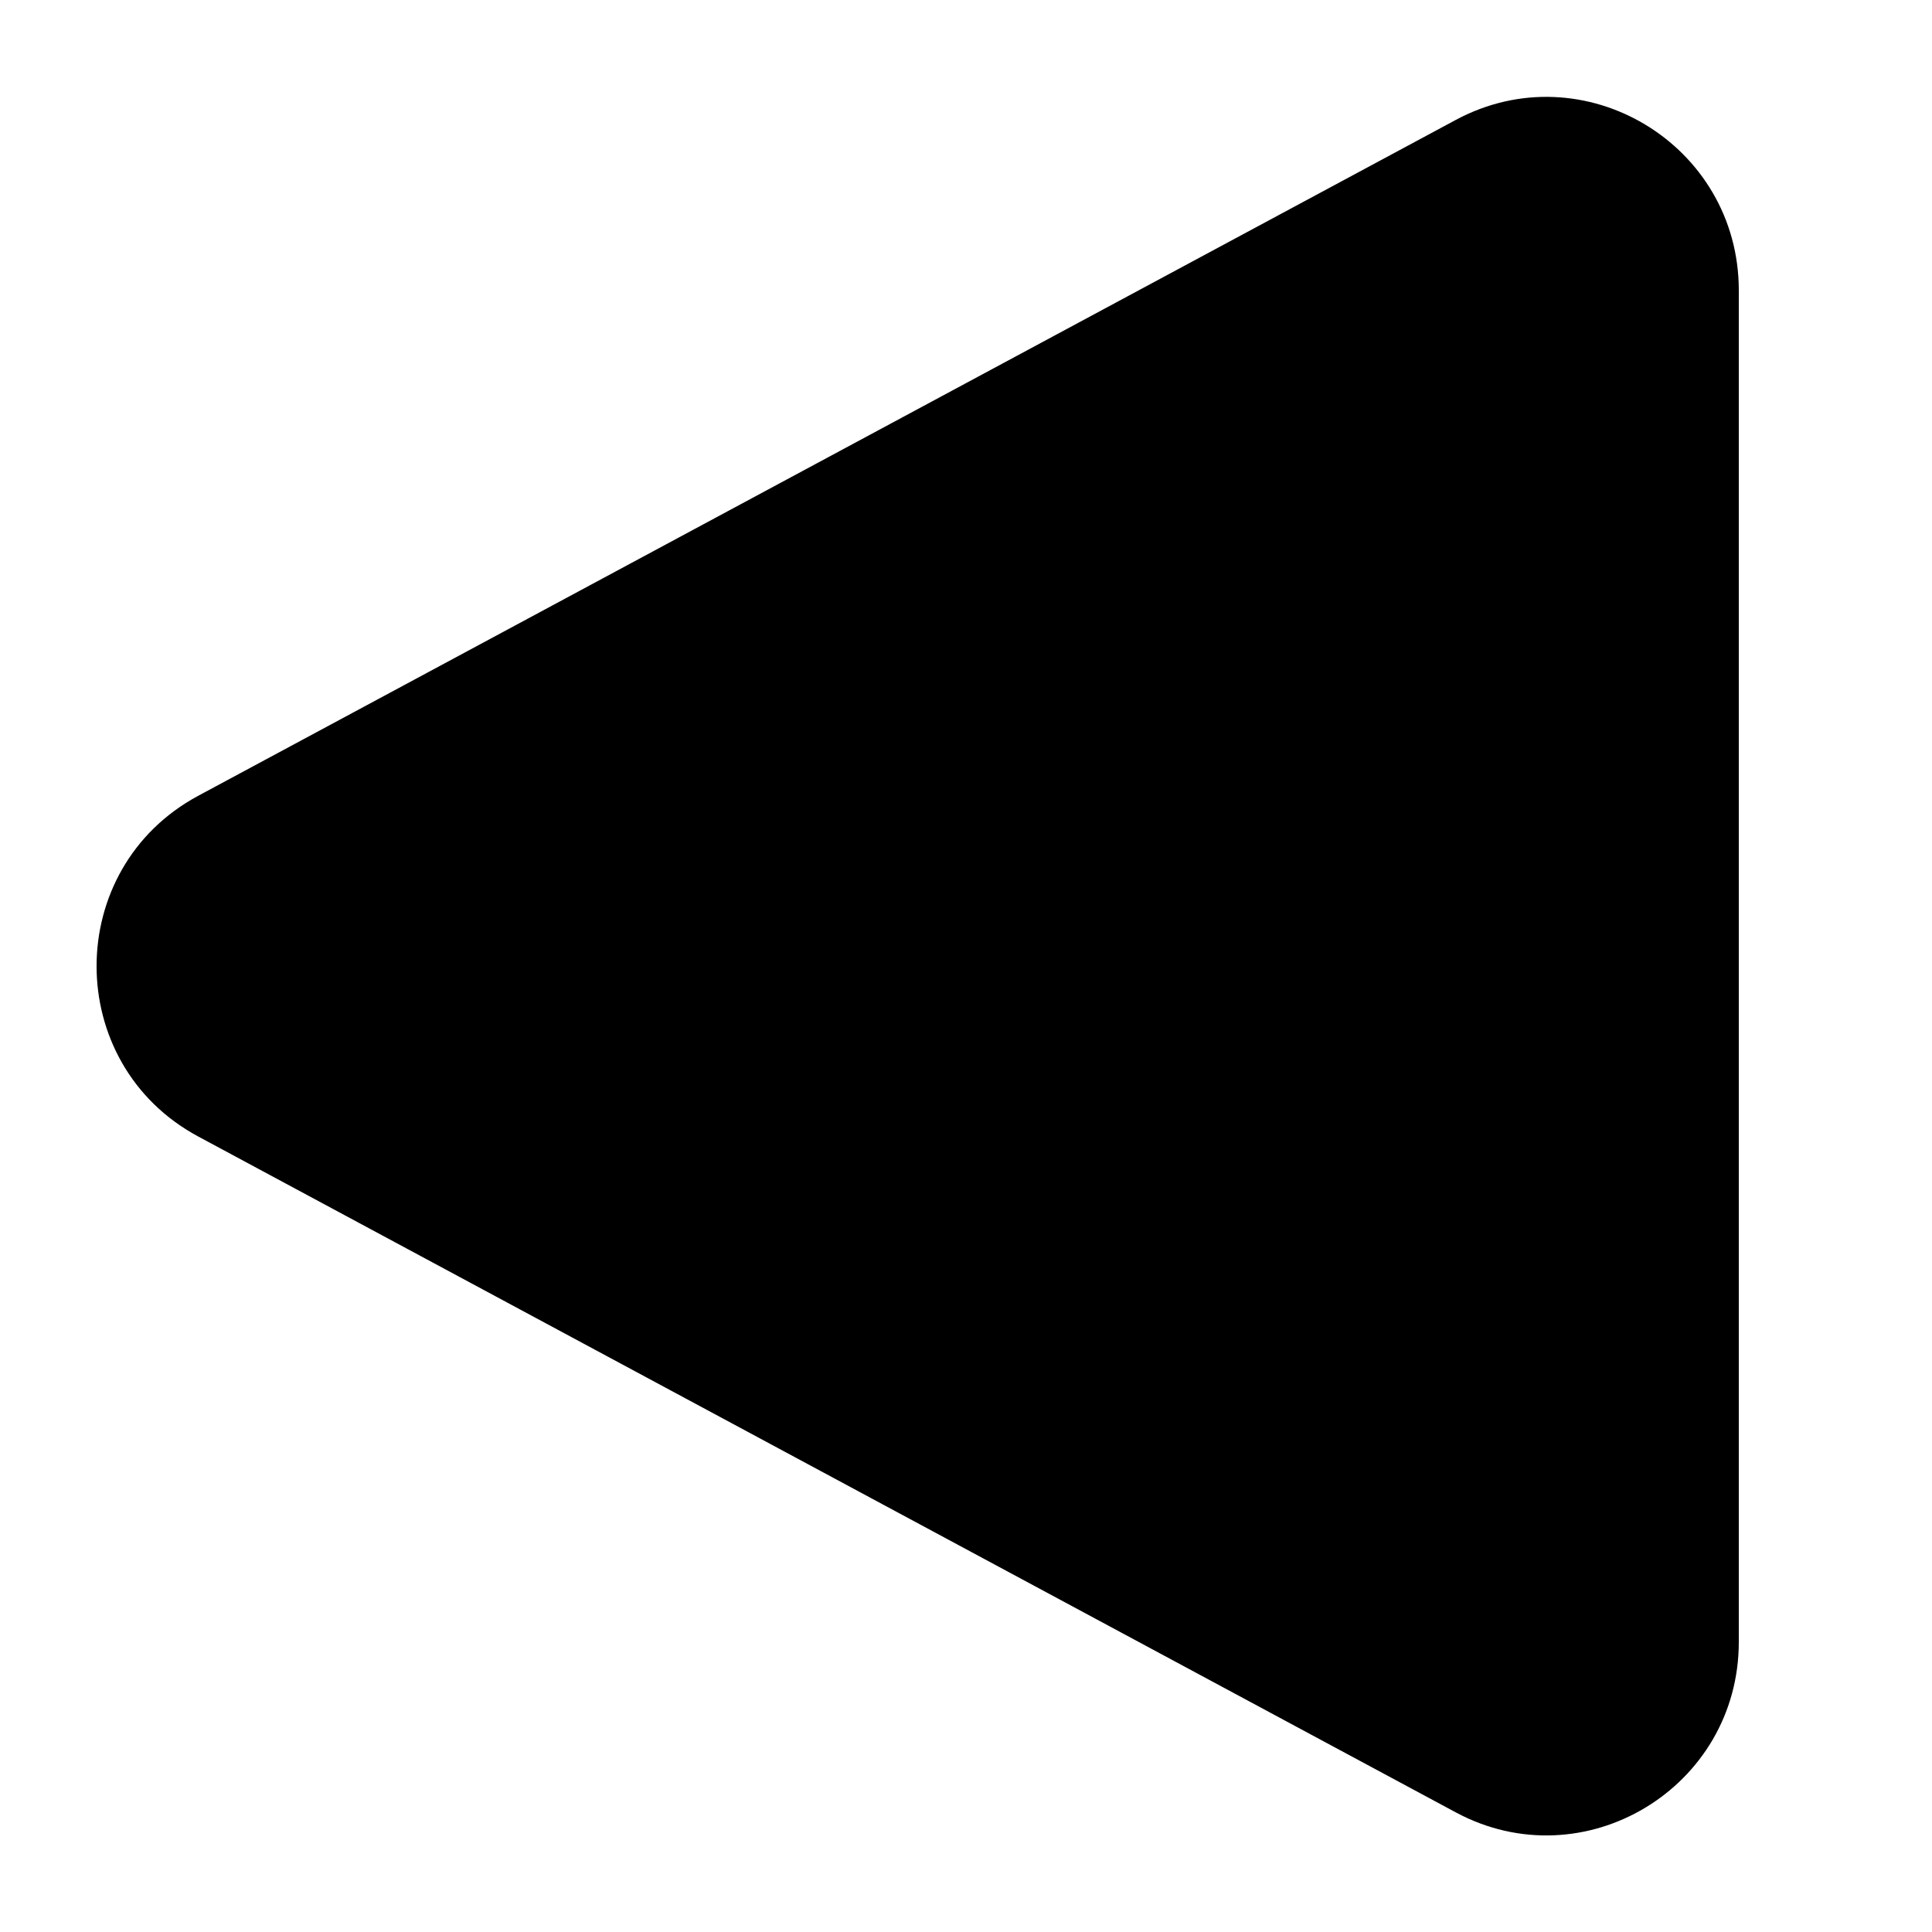 <svg viewBox="0 0 20 20" fill="none" xmlns="http://www.w3.org/2000/svg">
<path d="M15.069 18.761C16.395 19.474 18 18.509 18 16.997L18 3.006C18 1.495 16.395 0.529 15.069 1.242L2.052 8.238C0.649 8.992 0.649 11.011 2.052 11.765L15.069 18.761Z" fill="currentColor"/>
</svg>

